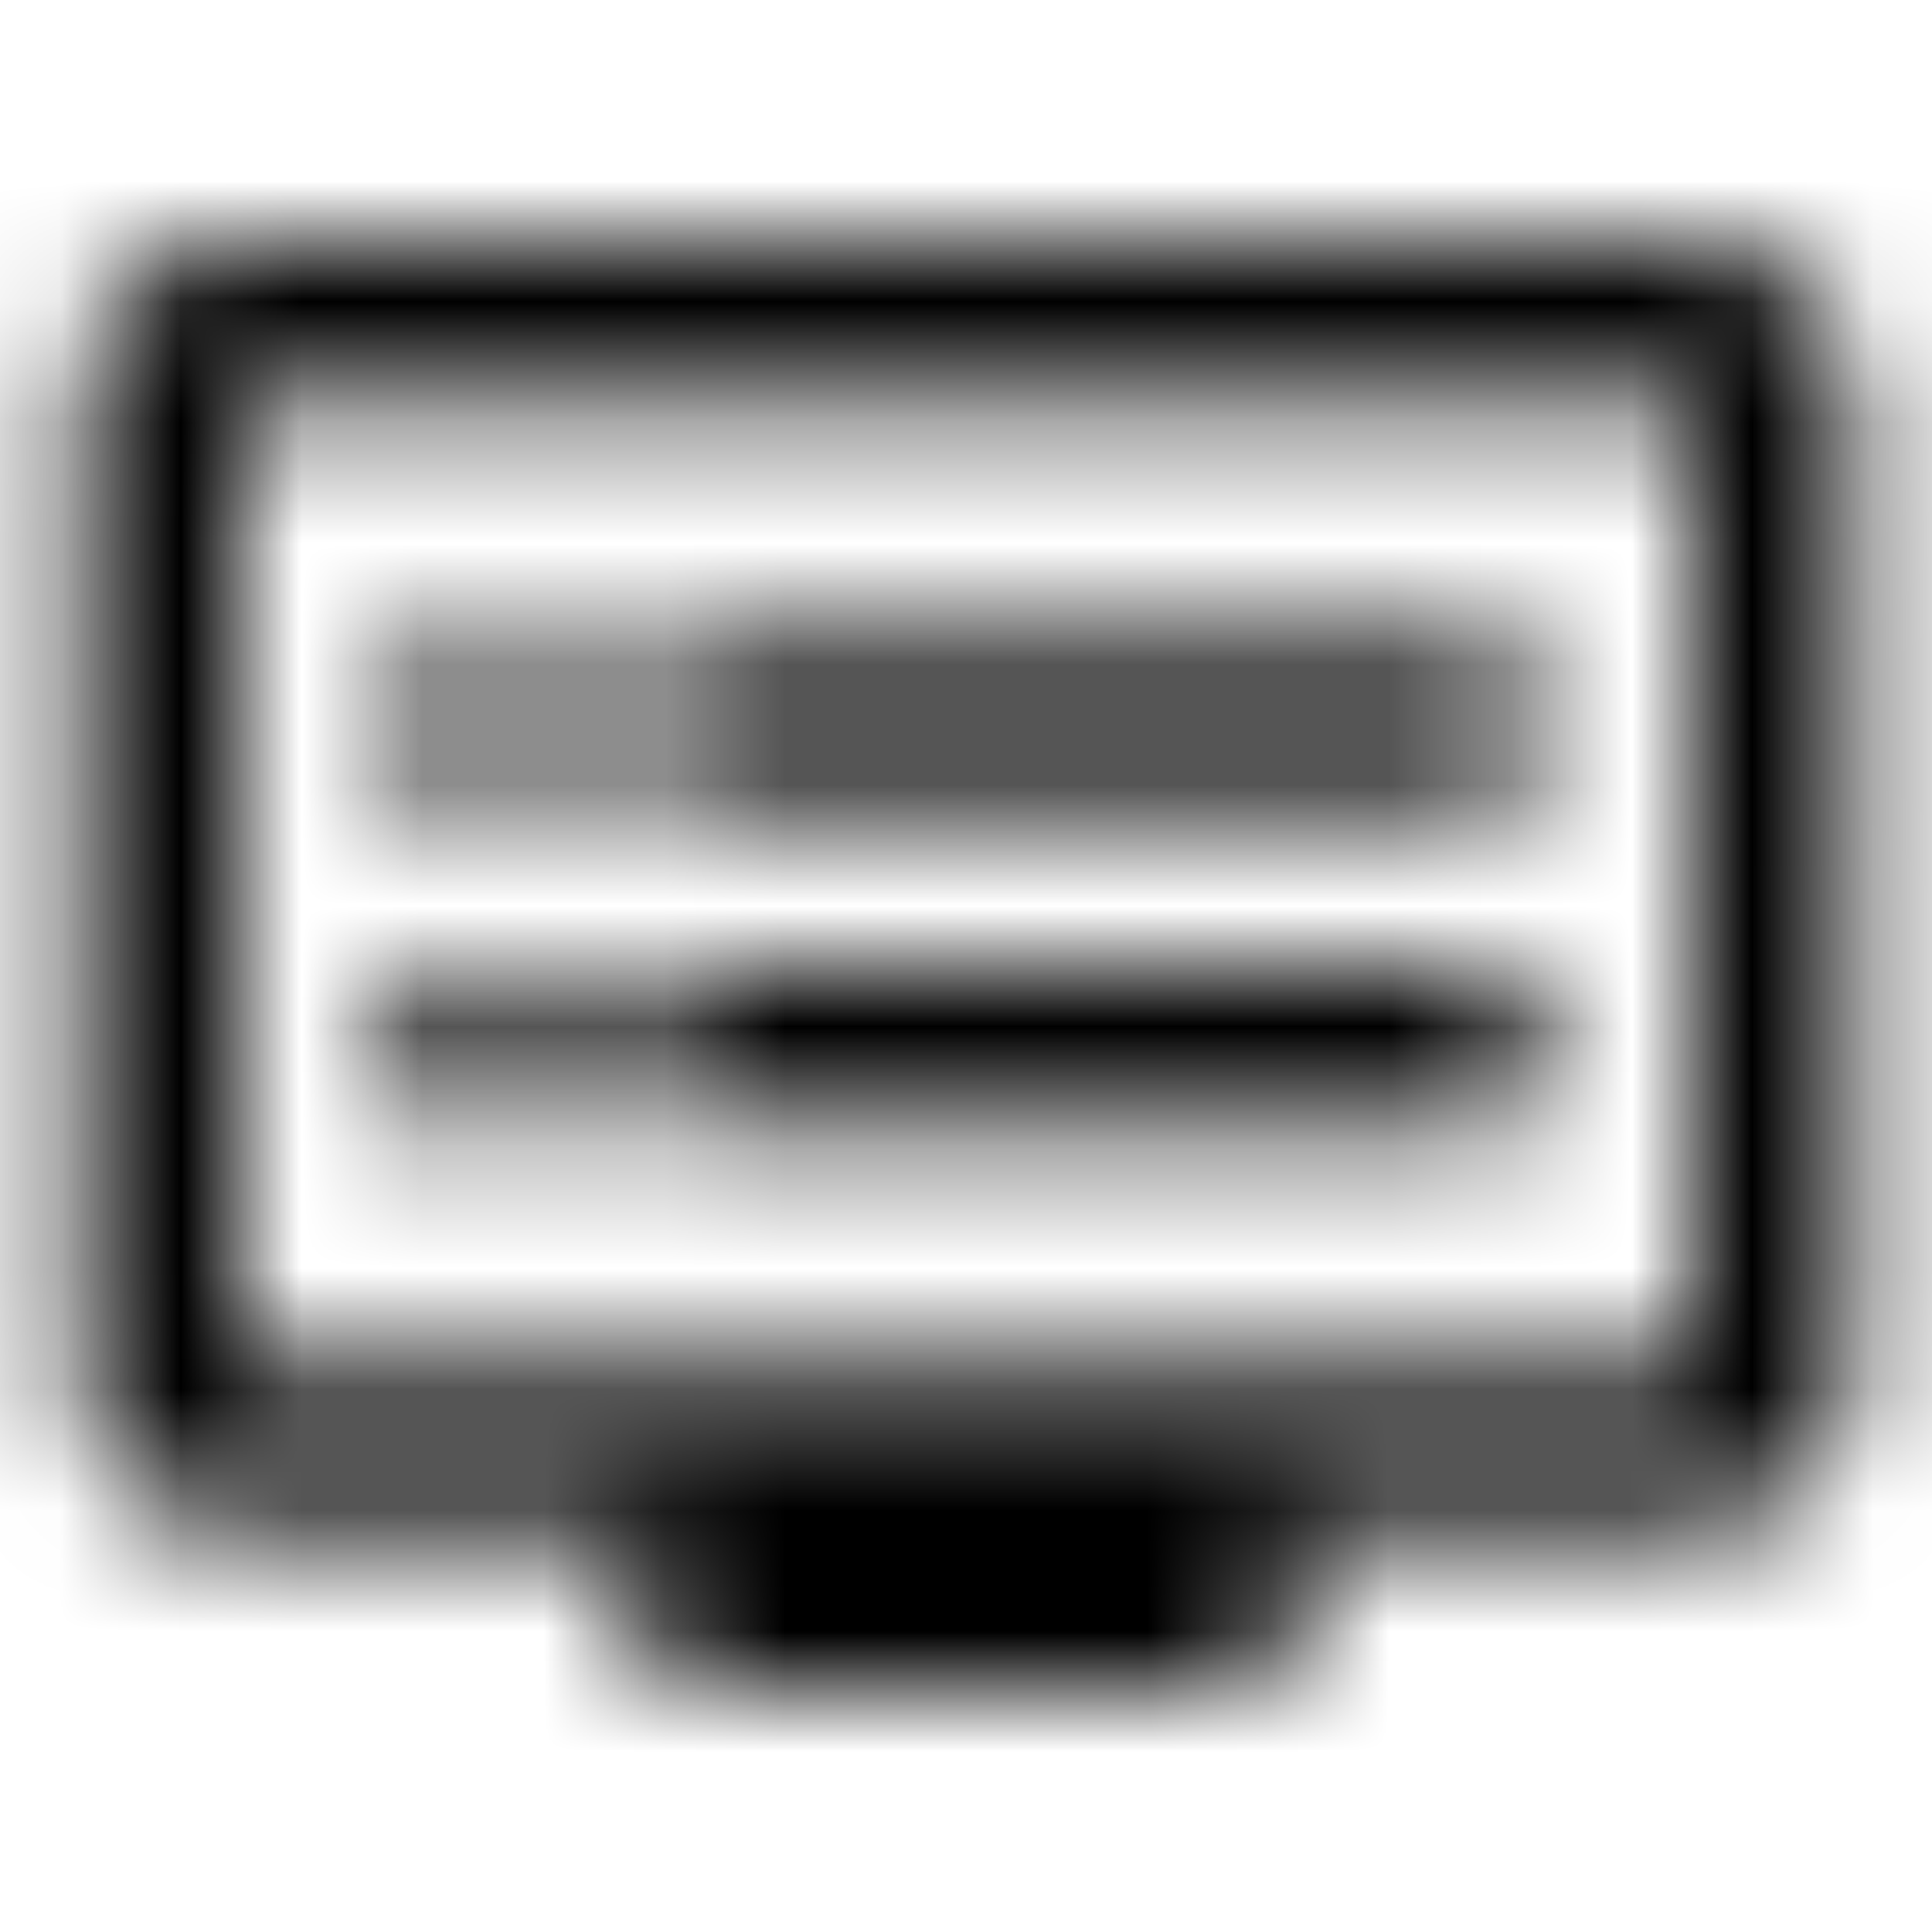 <svg xmlns="http://www.w3.org/2000/svg" xmlns:xlink="http://www.w3.org/1999/xlink" width="16" height="16" viewBox="0 0 16 16">
  <defs>
    <path id="dvr-a" d="M14,2 L2,2 C1.267,2 0.667,2.6 0.667,3.333 L0.667,11.333 C0.667,12.067 1.267,12.667 2,12.667 L5.333,12.667 L5.333,14 L10.667,14 L10.667,12.667 L14,12.667 C14.733,12.667 15.327,12.067 15.327,11.333 L15.333,3.333 C15.333,2.6 14.733,2 14,2 Z M14,11.333 L2,11.333 L2,3.333 L14,3.333 L14,11.333 Z M12.667,5.333 L5.333,5.333 L5.333,6.667 L12.667,6.667 L12.667,5.333 Z M12.667,8 L5.333,8 L5.333,9.333 L12.667,9.333 L12.667,8 Z M4.667,5.333 L3.333,5.333 L3.333,6.667 L4.667,6.667 L4.667,5.333 Z M4.667,8 L3.333,8 L3.333,9.333 L4.667,9.333 L4.667,8 Z"/>
  </defs>
  <g fill="none" fill-rule="evenodd">
    <mask id="dvr-b" fill="#fff">
      <use xlink:href="#dvr-a"/>
    </mask>
    <g fill="CurrentColor" mask="url(#dvr-b)">
      <rect width="16" height="16"/>
    </g>
  </g>
</svg>
